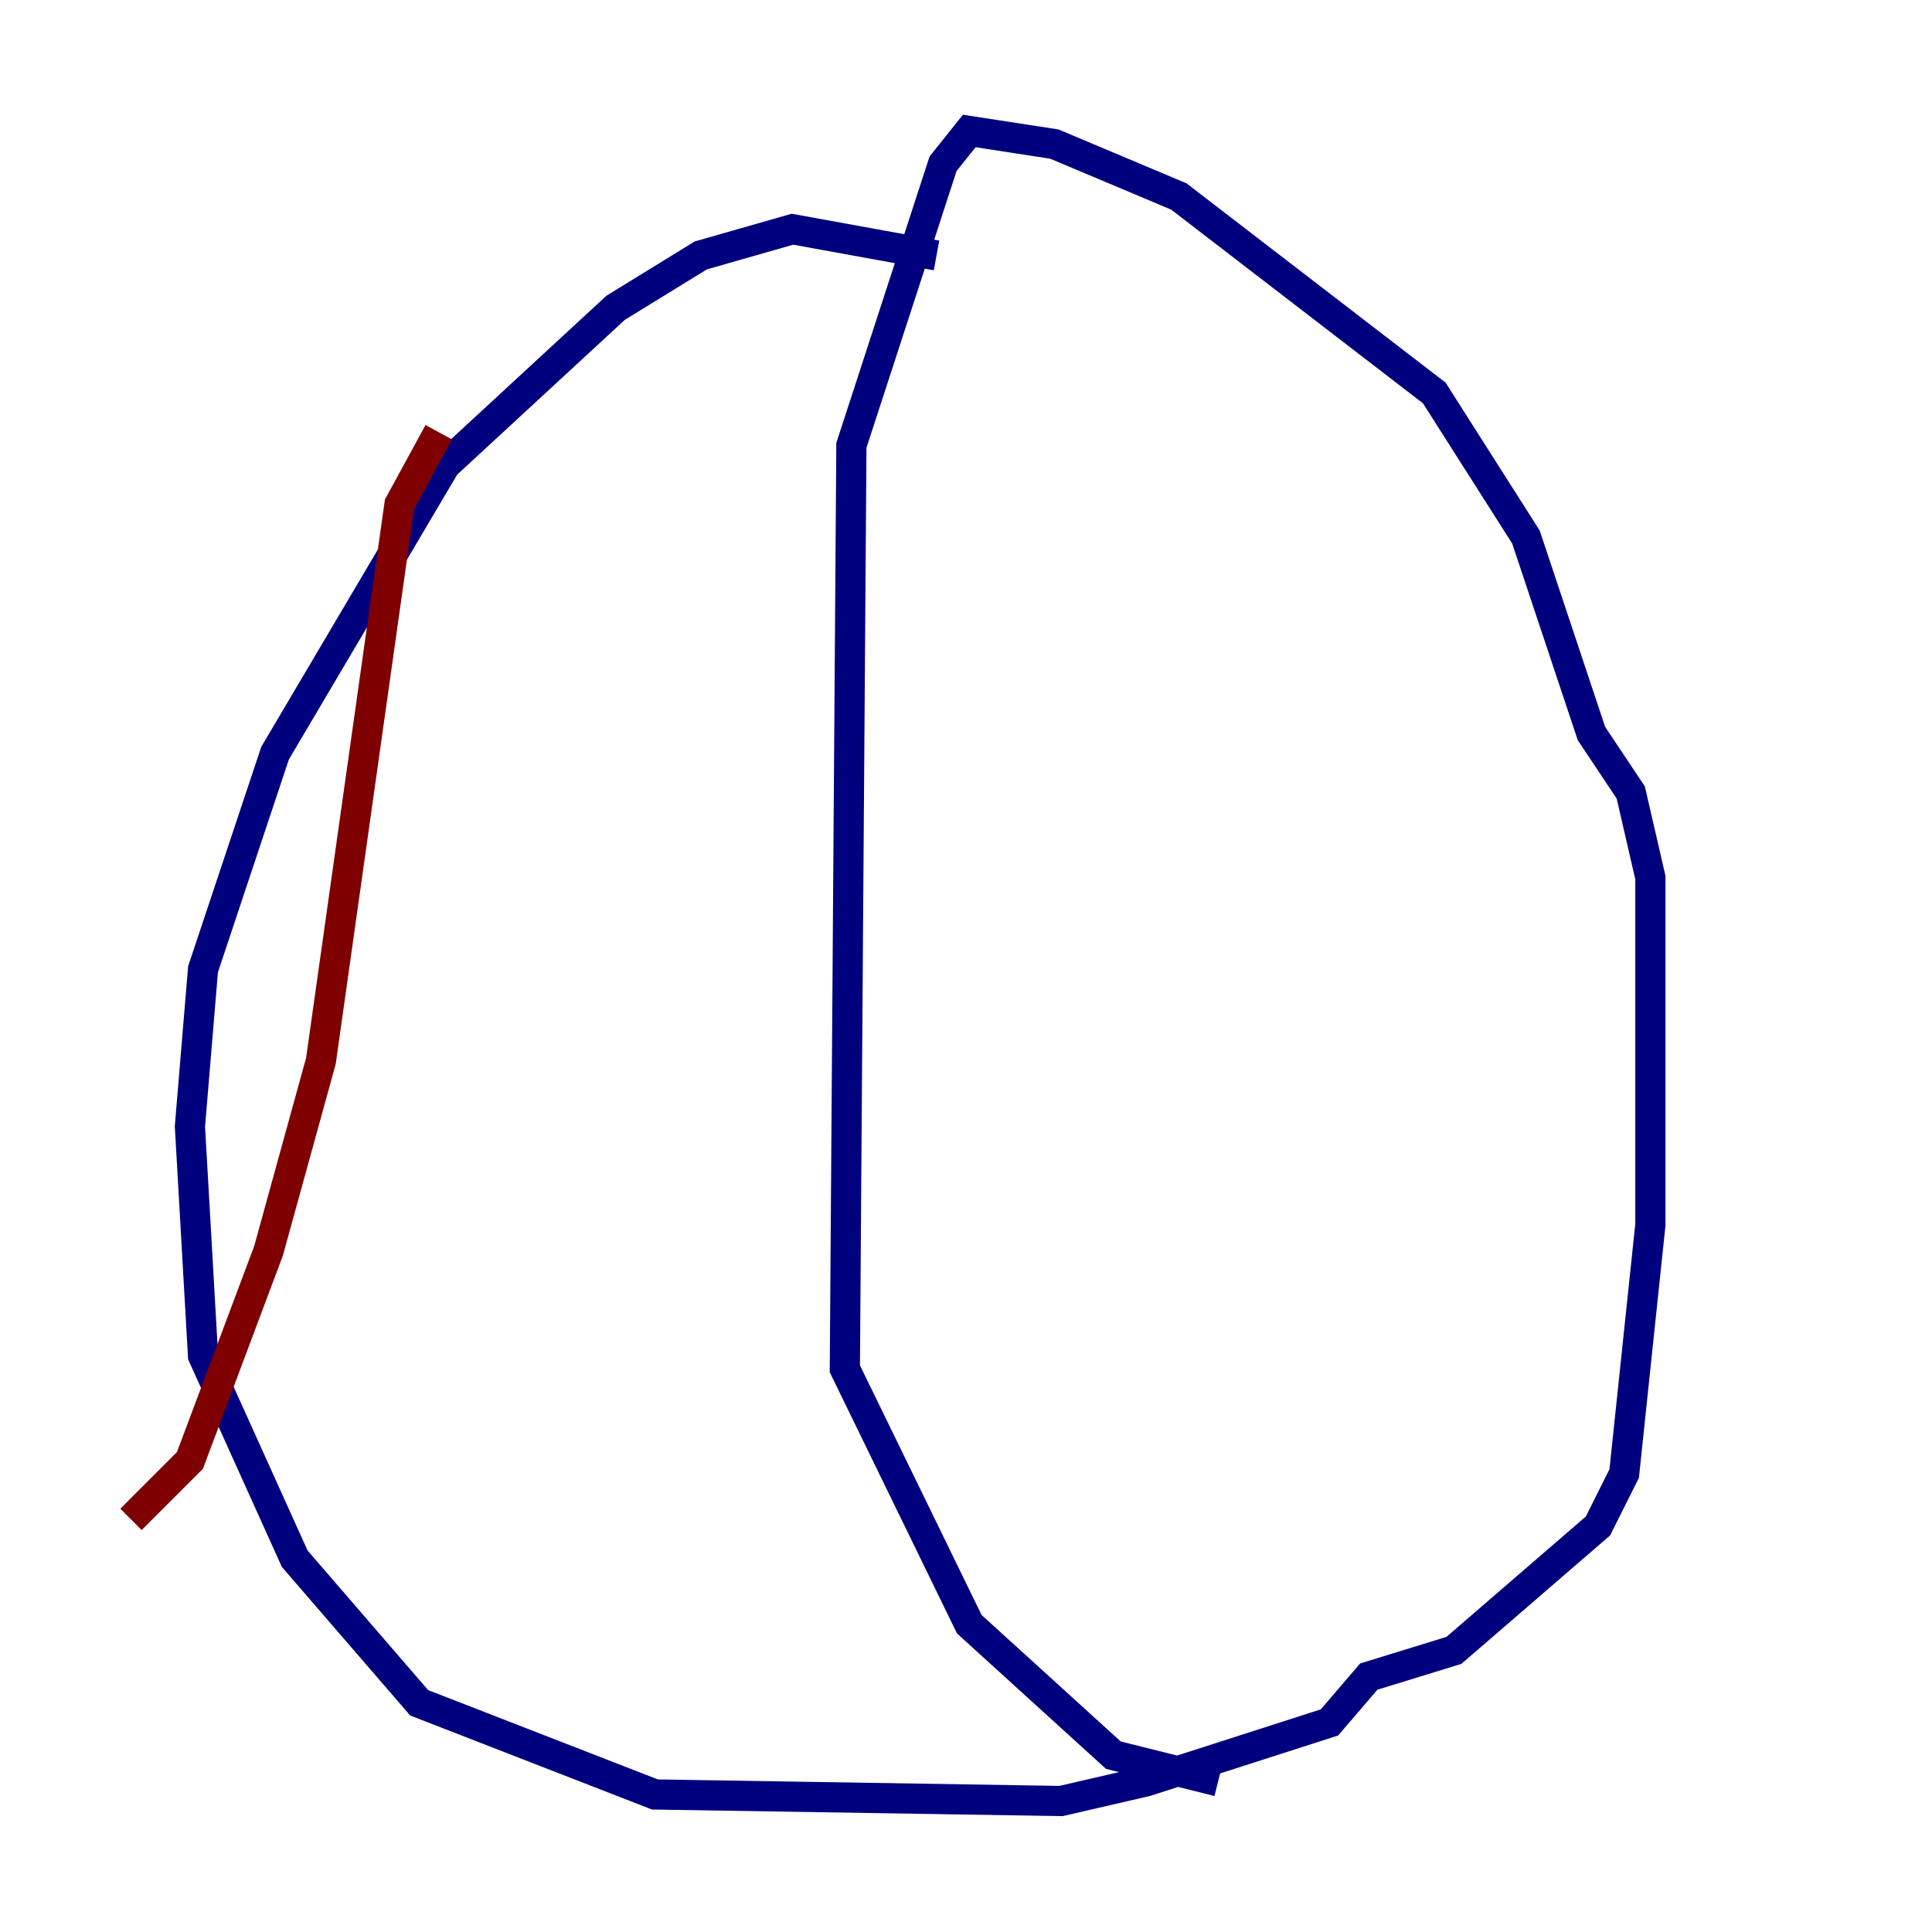 <?xml version="1.0" encoding="utf-8" ?>
<svg baseProfile="tiny" height="128" version="1.2" viewBox="0,0,128,128" width="128" xmlns="http://www.w3.org/2000/svg" xmlns:ev="http://www.w3.org/2001/xml-events" xmlns:xlink="http://www.w3.org/1999/xlink"><defs /><polyline fill="none" points="62.047,16.922 52.502,15.186 46.427,16.922 40.786,20.393 29.505,30.807 18.224,49.898 13.451,64.217 12.583,74.63 13.451,89.817 19.525,103.268 27.77,112.814 43.39,118.888 70.291,119.322 75.932,118.02 88.081,114.115 90.685,111.078 96.325,109.342 105.871,101.098 107.607,97.627 109.342,81.139 109.342,58.142 108.041,52.502 105.437,48.597 101.098,35.58 95.024,26.034 78.102,13.017 69.858,9.546 64.217,8.678 62.481,10.848 56.407,29.505 55.973,90.685 64.217,107.607 73.763,116.285 80.705,118.02" stroke="#00007f" stroke-width="2" /><polyline fill="none" points="29.071,28.637 26.468,33.41 21.261,70.291 17.79,82.875 12.583,96.759 8.678,100.664" stroke="#7f0000" stroke-width="2" /></svg>